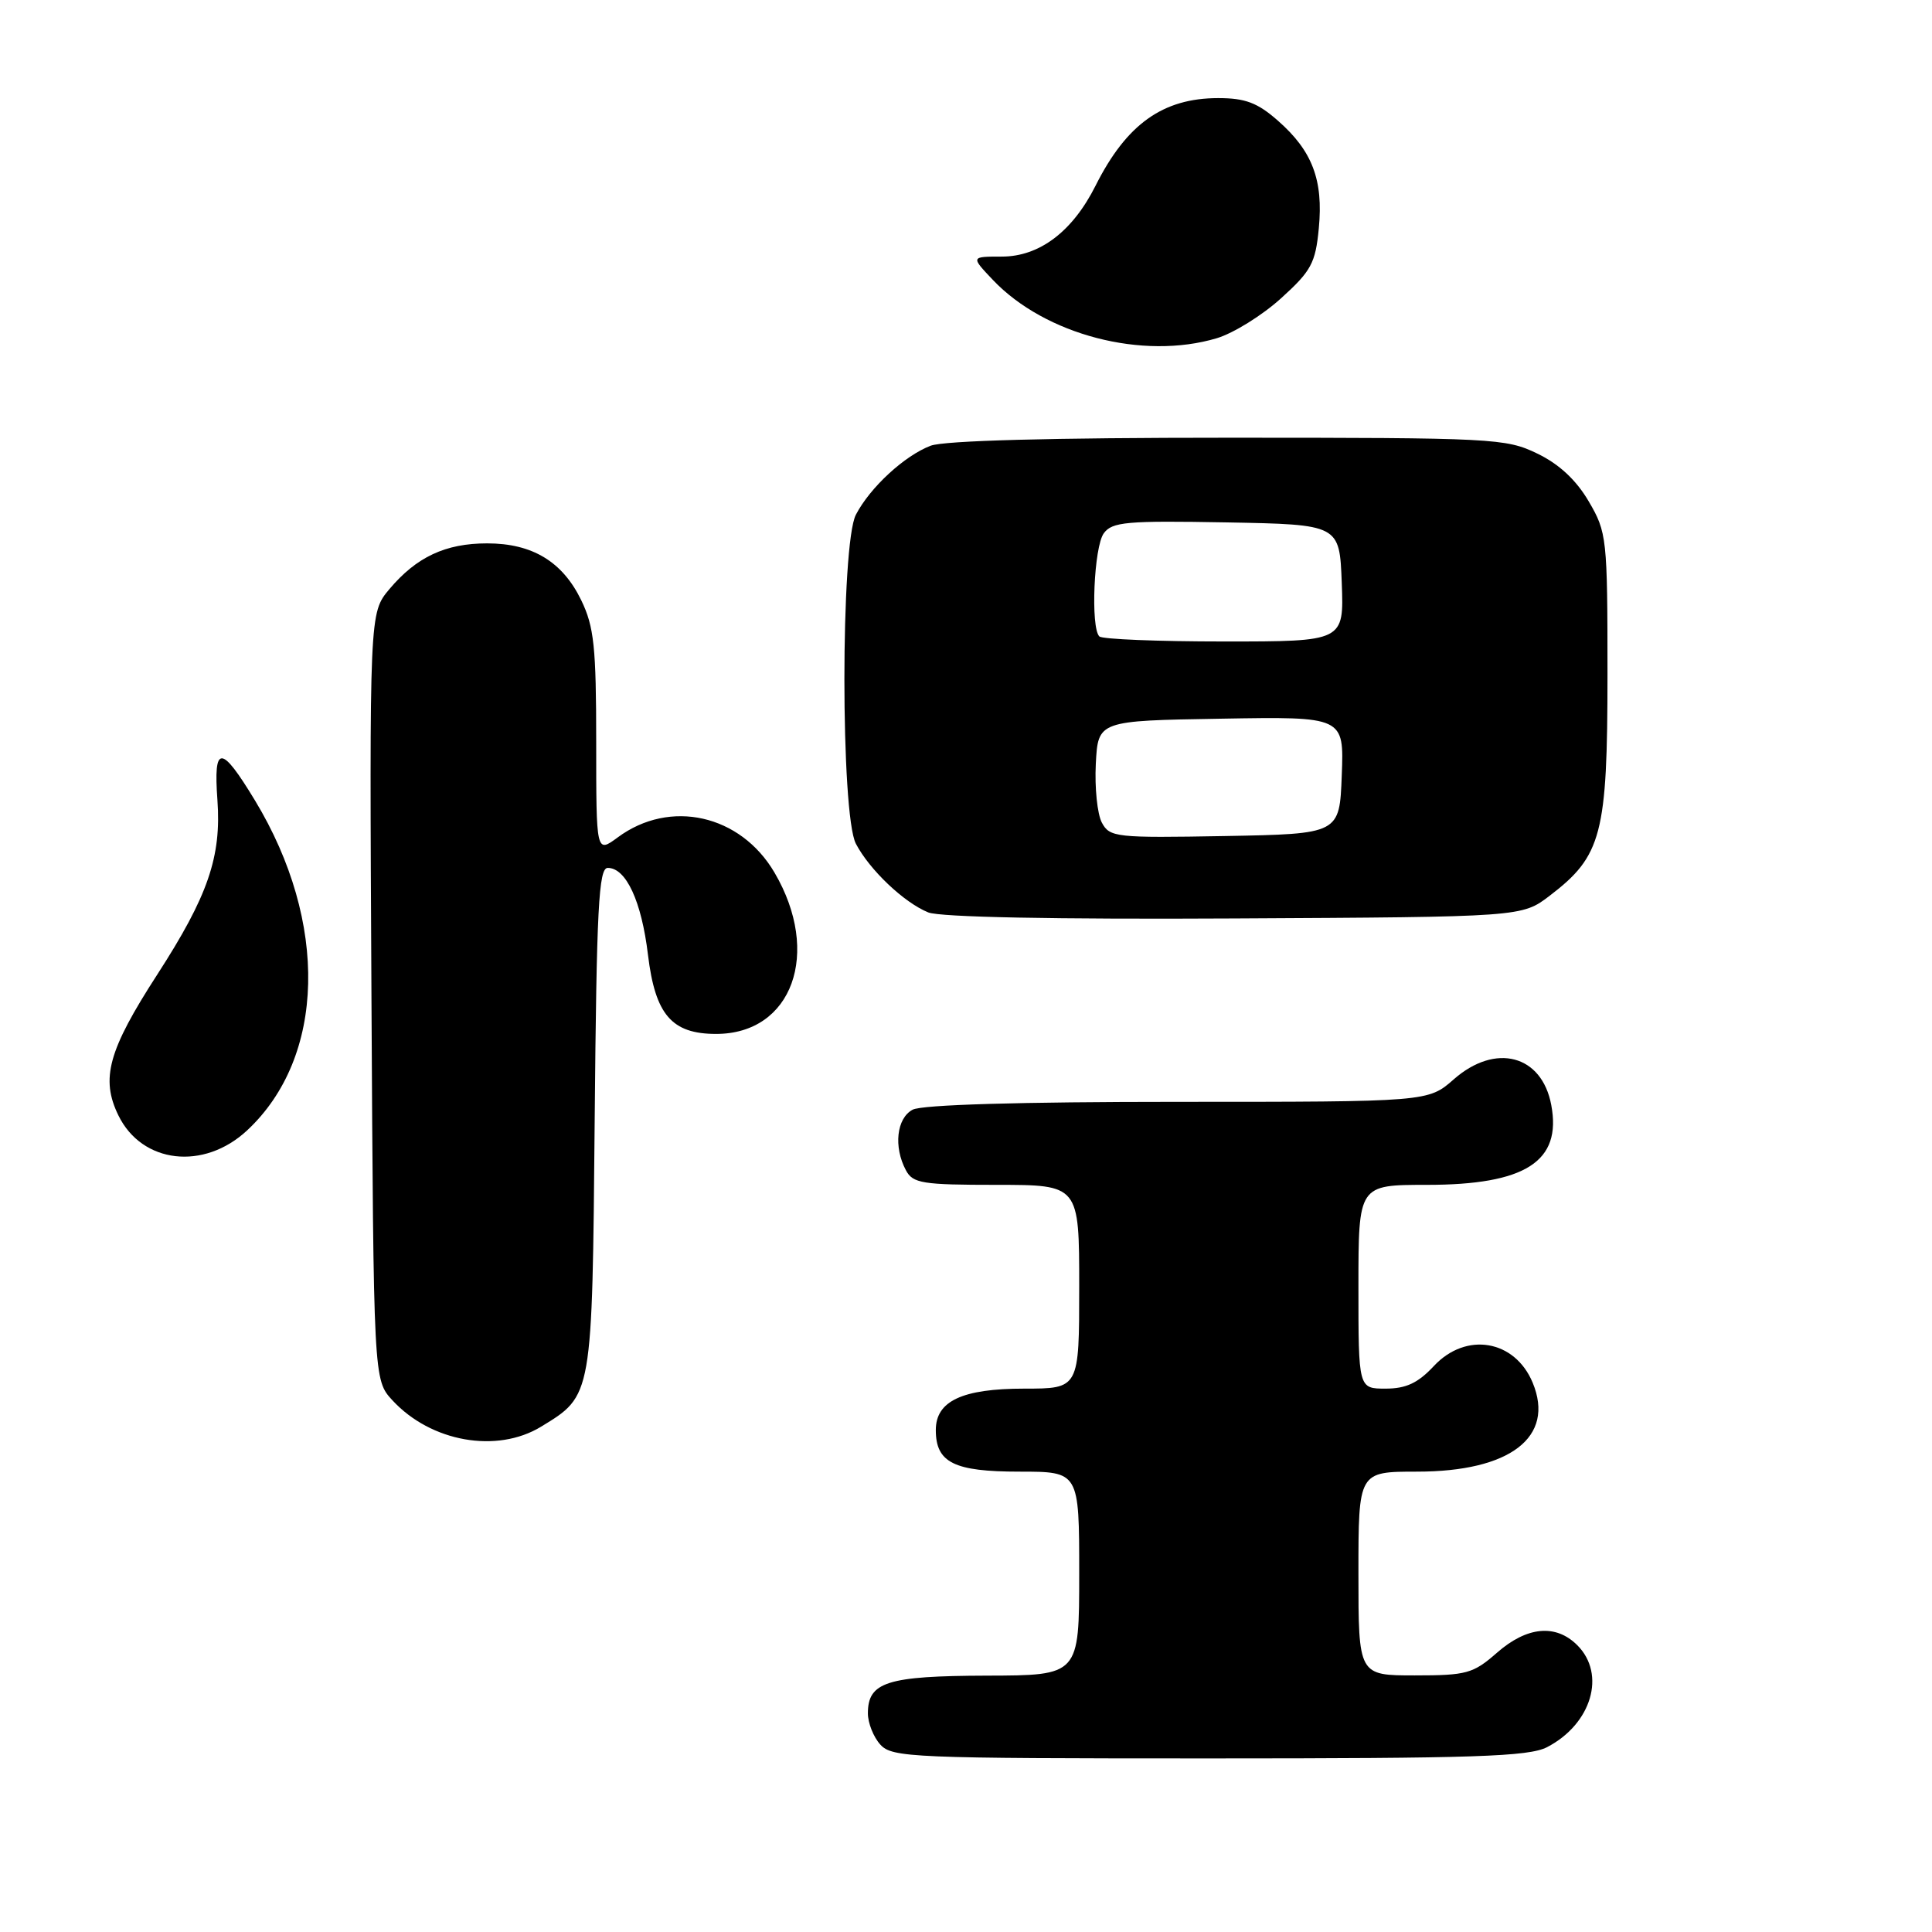 <?xml version="1.0" encoding="UTF-8" standalone="no"?>
<!DOCTYPE svg PUBLIC "-//W3C//DTD SVG 1.1//EN" "http://www.w3.org/Graphics/SVG/1.1/DTD/svg11.dtd" >
<svg xmlns="http://www.w3.org/2000/svg" xmlns:xlink="http://www.w3.org/1999/xlink" version="1.1" viewBox="0 0 256 256">
 <g >
 <path fill="currentColor"
d=" M 204.99 231.51 C 210.89 228.45 212.85 221.85 209.00 218.00 C 206.15 215.15 202.33 215.51 198.35 219.00 C 195.20 221.76 194.33 222.00 187.47 222.00 C 180.00 222.00 180.00 222.00 180.00 208.50 C 180.00 195.00 180.00 195.00 187.77 195.00 C 200.11 195.00 206.07 190.42 203.09 183.22 C 200.73 177.53 194.27 176.43 190.00 181.00 C 187.89 183.26 186.31 184.00 183.60 184.00 C 180.00 184.00 180.00 184.00 180.00 170.50 C 180.00 157.00 180.00 157.00 189.05 157.00 C 202.13 157.00 206.96 153.91 205.55 146.42 C 204.31 139.78 198.17 138.16 192.65 143.00 C 189.24 146.00 189.24 146.00 156.05 146.00 C 135.09 146.00 122.16 146.38 120.93 147.04 C 118.80 148.17 118.38 151.97 120.04 155.07 C 120.96 156.80 122.22 157.00 132.04 157.00 C 143.00 157.00 143.00 157.00 143.00 170.50 C 143.00 184.00 143.00 184.00 135.72 184.00 C 127.51 184.00 124.00 185.64 124.00 189.49 C 124.00 193.80 126.40 195.00 135.07 195.00 C 143.00 195.00 143.00 195.00 143.00 208.50 C 143.00 222.00 143.00 222.00 130.75 222.03 C 117.54 222.07 115.00 222.87 115.00 227.03 C 115.00 228.30 115.74 230.17 116.65 231.17 C 118.21 232.89 120.89 233.00 160.20 233.00 C 195.42 233.00 202.56 232.76 204.99 231.51 Z  M 71.70 189.04 C 78.52 184.88 78.47 185.18 78.80 148.30 C 79.05 120.26 79.33 115.00 80.53 115.00 C 82.96 115.00 85.01 119.42 85.86 126.52 C 86.82 134.46 89.01 137.00 94.89 137.00 C 104.98 137.00 108.87 126.27 102.63 115.63 C 98.12 107.93 88.78 105.83 81.85 110.96 C 79.00 113.06 79.00 113.06 79.00 98.35 C 79.00 85.73 78.72 83.05 77.02 79.54 C 74.54 74.42 70.54 72.00 64.55 72.00 C 59.02 72.00 55.19 73.80 51.59 78.07 C 48.95 81.22 48.95 81.22 49.22 132.03 C 49.50 182.84 49.50 182.84 52.00 185.55 C 57.10 191.07 65.83 192.62 71.70 189.04 Z  M 32.76 149.77 C 43.14 140.08 43.56 122.22 33.79 106.07 C 29.29 98.64 28.27 98.62 28.81 106.01 C 29.35 113.53 27.56 118.73 20.84 129.13 C 14.34 139.18 13.31 142.93 15.69 147.80 C 18.81 154.19 27.01 155.14 32.76 149.77 Z  M 205.34 118.69 C 212.25 113.42 213.00 110.56 213.00 89.38 C 213.00 71.26 212.92 70.54 210.51 66.43 C 208.86 63.61 206.59 61.49 203.70 60.10 C 199.54 58.08 197.88 58.00 162.75 58.00 C 139.31 58.00 125.12 58.38 123.32 59.06 C 119.87 60.37 115.30 64.57 113.41 68.20 C 111.38 72.08 111.38 107.92 113.41 111.80 C 115.22 115.26 119.79 119.60 123.00 120.90 C 124.57 121.53 139.72 121.83 163.58 121.70 C 201.66 121.50 201.66 121.50 205.34 118.69 Z  M 161.25 44.81 C 163.44 44.15 167.26 41.78 169.74 39.53 C 173.75 35.90 174.31 34.87 174.75 30.24 C 175.36 23.86 173.89 19.99 169.34 16.00 C 166.63 13.61 165.00 13.00 161.42 13.00 C 154.08 13.00 149.26 16.45 145.16 24.62 C 142.11 30.69 137.73 34.00 132.74 34.00 C 128.63 34.00 128.63 34.00 131.56 37.09 C 138.49 44.38 151.44 47.75 161.25 44.81 Z  M 146.00 109.00 C 145.40 107.87 145.04 104.37 145.20 101.22 C 145.50 95.50 145.50 95.50 161.79 95.23 C 178.09 94.95 178.09 94.95 177.79 102.73 C 177.50 110.50 177.50 110.50 162.30 110.78 C 147.85 111.04 147.04 110.95 146.00 109.00 Z  M 145.67 84.33 C 144.49 83.16 144.95 72.44 146.26 70.66 C 147.37 69.15 149.28 68.98 162.51 69.22 C 177.50 69.50 177.50 69.50 177.79 77.25 C 178.08 85.00 178.08 85.00 162.21 85.00 C 153.48 85.00 146.03 84.70 145.67 84.33 Z "/>
</g>
</svg>
